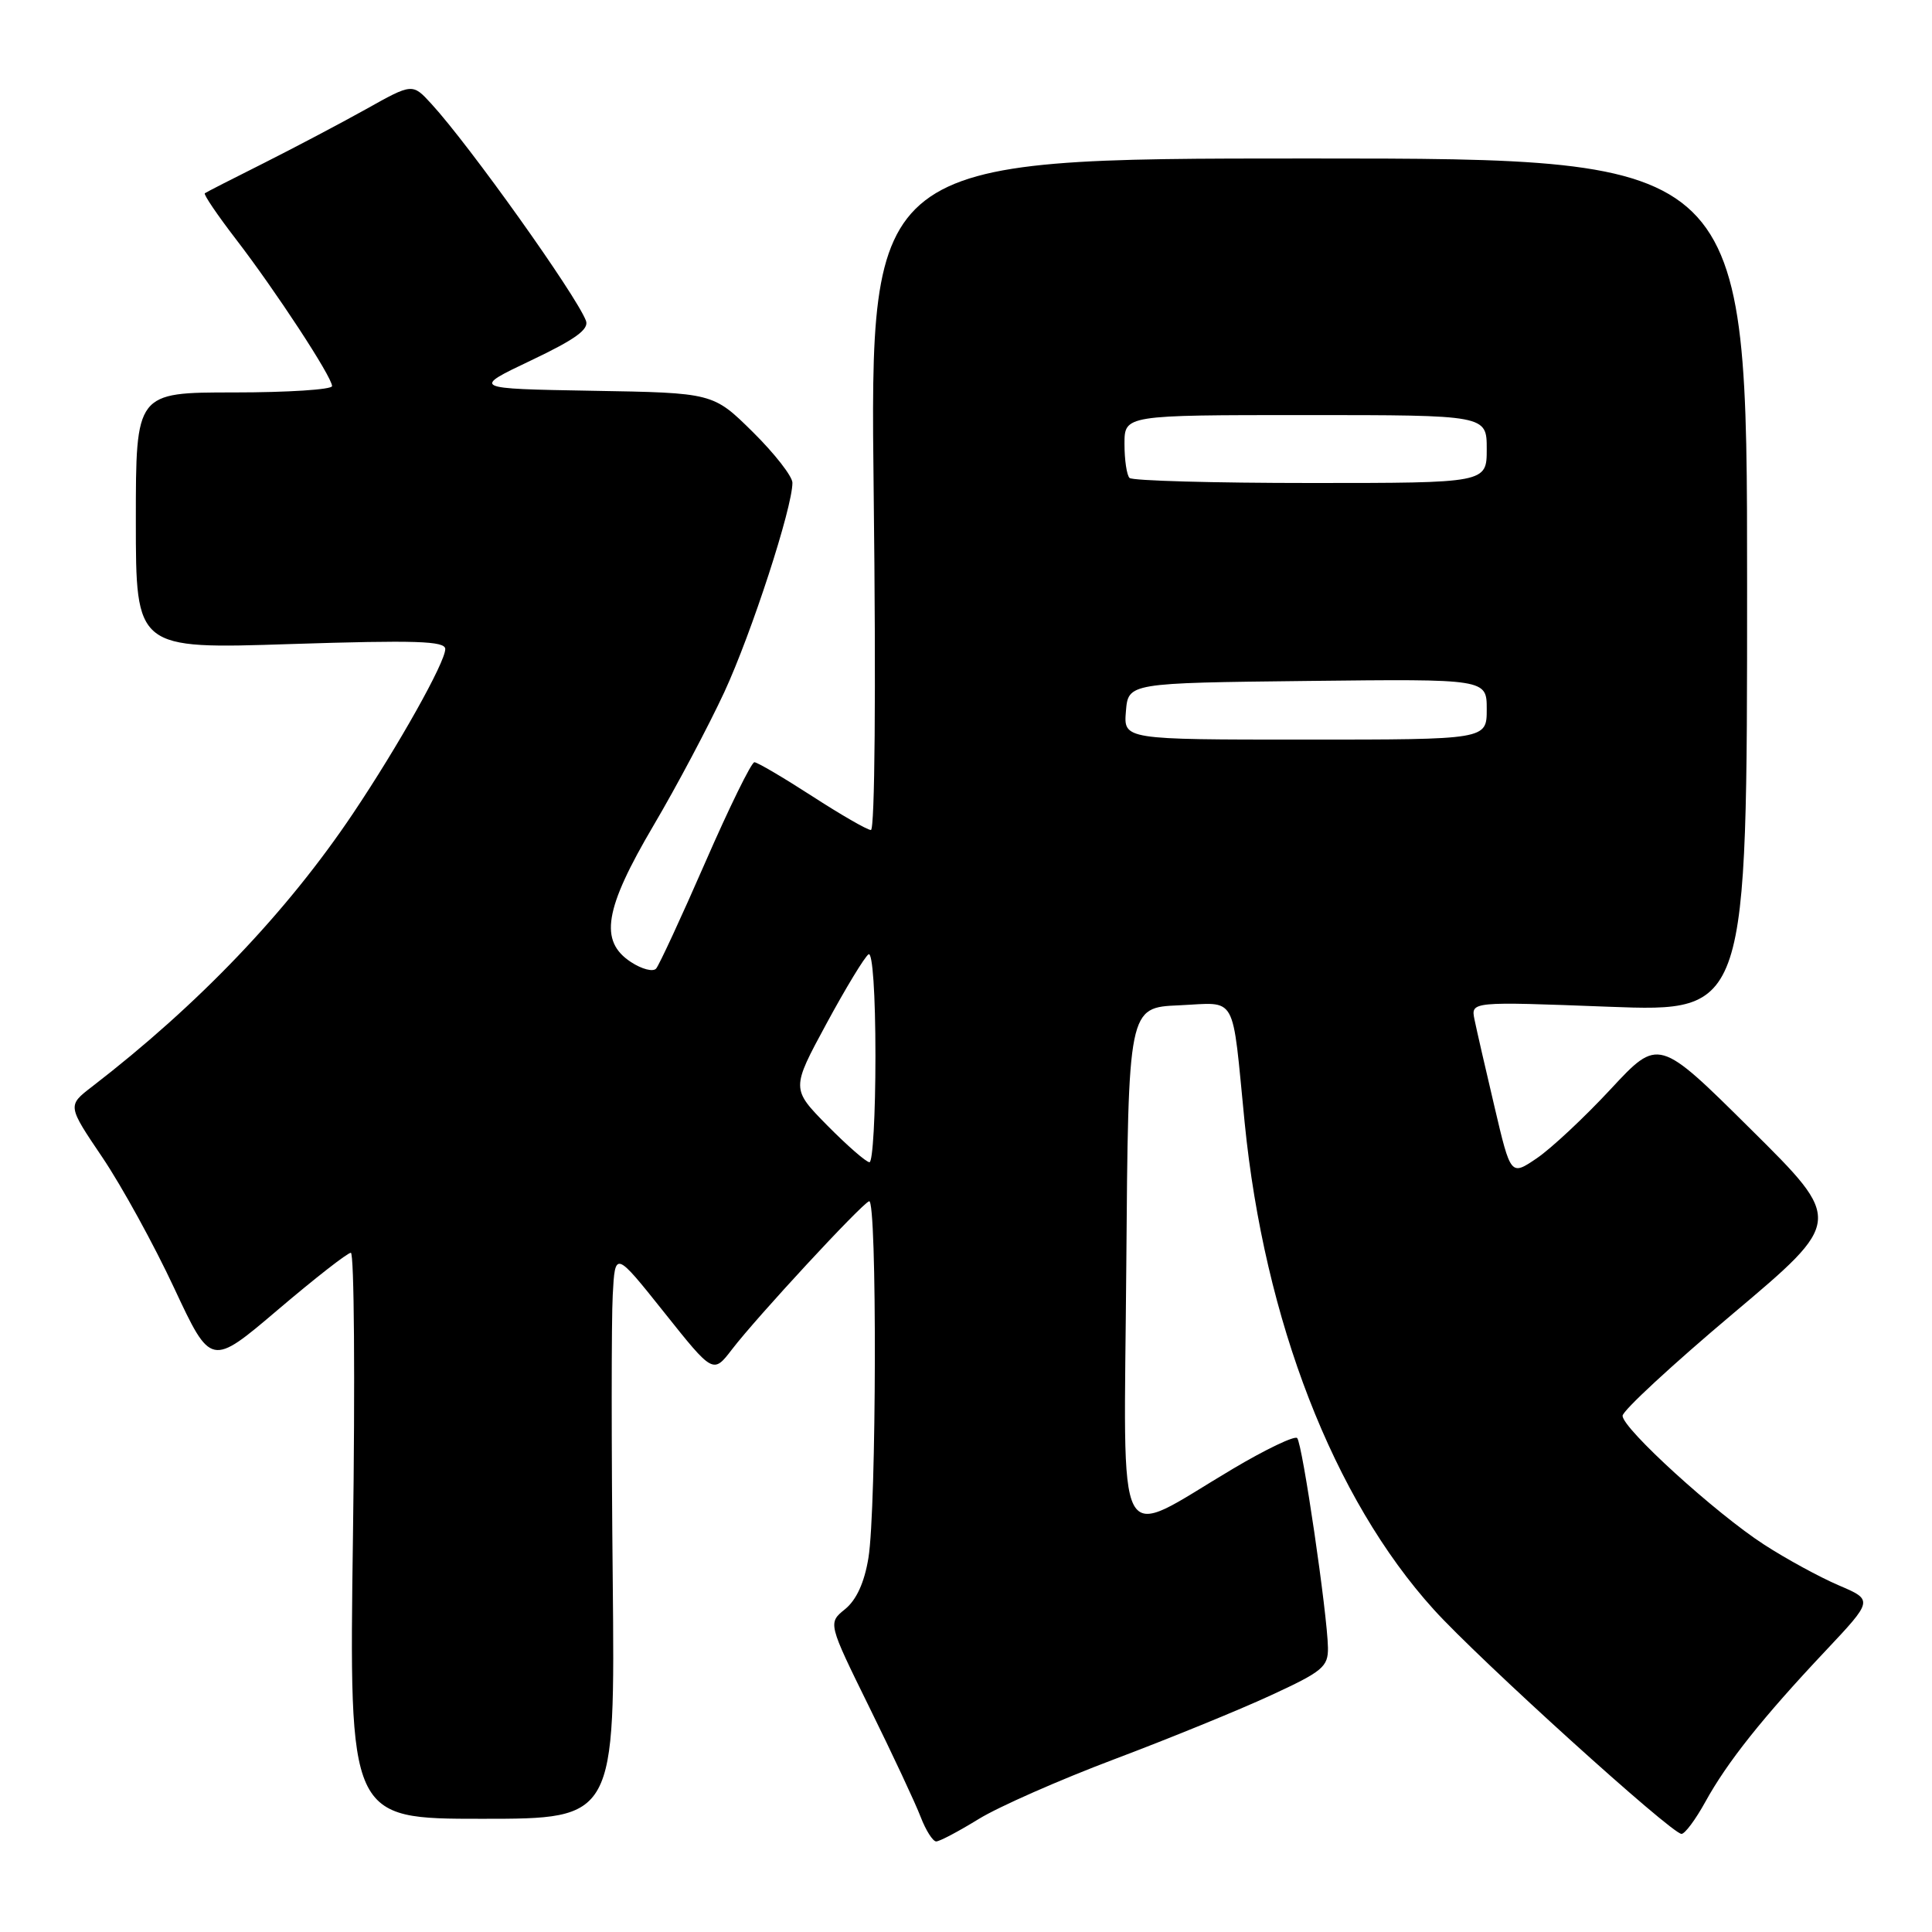 <?xml version="1.0" encoding="UTF-8" standalone="no"?>
<!DOCTYPE svg PUBLIC "-//W3C//DTD SVG 1.1//EN" "http://www.w3.org/Graphics/SVG/1.1/DTD/svg11.dtd" >
<svg xmlns="http://www.w3.org/2000/svg" xmlns:xlink="http://www.w3.org/1999/xlink" version="1.1" viewBox="0 0 256 256">
 <g >
 <path fill="currentColor"
d=" M 129.68 241.03 C 132.33 239.40 140.41 235.84 147.62 233.12 C 154.84 230.40 164.18 226.59 168.37 224.65 C 175.27 221.47 176.00 220.86 175.96 218.32 C 175.89 213.89 172.57 191.23 171.88 190.55 C 171.55 190.21 167.72 192.04 163.39 194.61 C 147.44 204.06 148.94 206.89 149.24 167.77 C 149.50 133.50 149.50 133.50 156.22 133.21 C 164.05 132.86 163.20 131.35 164.92 148.71 C 167.53 174.98 176.69 198.59 189.98 213.27 C 195.99 219.91 221.49 243.00 222.81 243.00 C 223.26 243.00 224.68 241.09 225.97 238.75 C 228.85 233.51 233.56 227.59 241.86 218.78 C 248.22 212.02 248.22 212.02 243.63 210.06 C 241.11 208.98 236.67 206.56 233.77 204.68 C 227.37 200.55 215.00 189.29 215.00 187.60 C 215.00 186.93 221.58 180.84 229.62 174.07 C 244.23 161.76 244.23 161.76 231.99 149.63 C 219.76 137.50 219.76 137.50 213.43 144.31 C 209.95 148.06 205.54 152.18 203.64 153.47 C 200.18 155.82 200.18 155.82 198.03 146.66 C 196.84 141.62 195.65 136.42 195.38 135.10 C 194.89 132.70 194.89 132.70 213.19 133.40 C 231.50 134.09 231.50 134.09 231.50 77.55 C 231.50 21.00 231.50 21.00 173.38 21.00 C 115.25 21.00 115.25 21.00 115.77 65.50 C 116.08 91.49 115.92 109.99 115.40 109.98 C 114.90 109.97 111.39 107.94 107.59 105.48 C 103.78 103.02 100.35 101.00 99.96 101.00 C 99.57 101.00 96.64 106.96 93.46 114.25 C 90.28 121.54 87.34 127.88 86.94 128.34 C 86.54 128.81 85.04 128.42 83.61 127.48 C 79.37 124.71 80.07 120.46 86.59 109.39 C 89.67 104.17 93.89 96.20 95.98 91.70 C 99.58 83.92 105.00 67.27 105.00 63.97 C 105.00 63.12 102.64 60.10 99.75 57.24 C 94.49 52.05 94.49 52.05 78.50 51.78 C 62.50 51.50 62.50 51.50 70.36 47.76 C 76.23 44.97 78.08 43.64 77.64 42.49 C 76.31 39.05 62.21 19.26 57.16 13.76 C 54.65 11.02 54.65 11.02 48.49 14.47 C 45.10 16.36 38.99 19.58 34.92 21.63 C 30.84 23.67 27.34 25.46 27.14 25.61 C 26.95 25.76 28.80 28.49 31.26 31.69 C 36.54 38.56 44.00 49.95 44.00 51.16 C 44.00 51.62 38.15 52.00 31.00 52.00 C 18.00 52.00 18.00 52.00 18.00 69.00 C 18.00 86.01 18.00 86.01 38.50 85.34 C 55.09 84.81 59.00 84.93 59.00 86.00 C 59.00 87.76 52.79 98.83 46.77 107.80 C 37.98 120.90 26.32 133.10 12.18 144.00 C 8.93 146.50 8.93 146.50 13.58 153.38 C 16.13 157.17 20.41 164.95 23.08 170.68 C 27.95 181.09 27.95 181.09 36.82 173.55 C 41.70 169.40 46.05 166.00 46.49 166.00 C 46.93 166.00 47.06 182.88 46.77 203.50 C 46.25 241.00 46.25 241.00 63.87 241.00 C 81.50 241.00 81.50 241.00 81.19 209.25 C 81.01 191.79 81.01 174.85 81.19 171.62 C 81.50 165.74 81.50 165.74 88.00 173.89 C 94.50 182.05 94.50 182.05 97.00 178.79 C 100.29 174.50 114.09 159.59 115.16 159.17 C 116.23 158.74 116.15 199.86 115.07 206.44 C 114.54 209.69 113.48 212.00 111.98 213.22 C 109.70 215.06 109.70 215.06 115.22 226.28 C 118.26 232.45 121.31 238.96 121.99 240.75 C 122.68 242.54 123.61 244.00 124.05 244.00 C 124.50 244.00 127.03 242.66 129.68 241.03 Z  M 109.63 149.14 C 104.84 144.27 104.84 144.27 109.51 135.64 C 112.08 130.89 114.59 126.76 115.09 126.45 C 115.62 126.12 116.00 131.73 116.00 139.94 C 116.00 147.67 115.65 154.00 115.21 154.00 C 114.78 154.00 112.27 151.81 109.63 149.14 Z  M 149.19 94.25 C 149.50 90.50 149.50 90.50 173.25 90.23 C 197.00 89.96 197.00 89.96 197.00 93.98 C 197.00 98.00 197.00 98.00 172.94 98.00 C 148.88 98.00 148.88 98.00 149.19 94.25 Z  M 149.67 63.33 C 149.30 62.97 149.00 60.94 149.00 58.83 C 149.00 55.00 149.00 55.00 173.00 55.00 C 197.00 55.00 197.00 55.00 197.00 59.50 C 197.00 64.00 197.00 64.00 173.67 64.00 C 160.83 64.00 150.03 63.70 149.67 63.33 Z "/>
</g>
</svg>